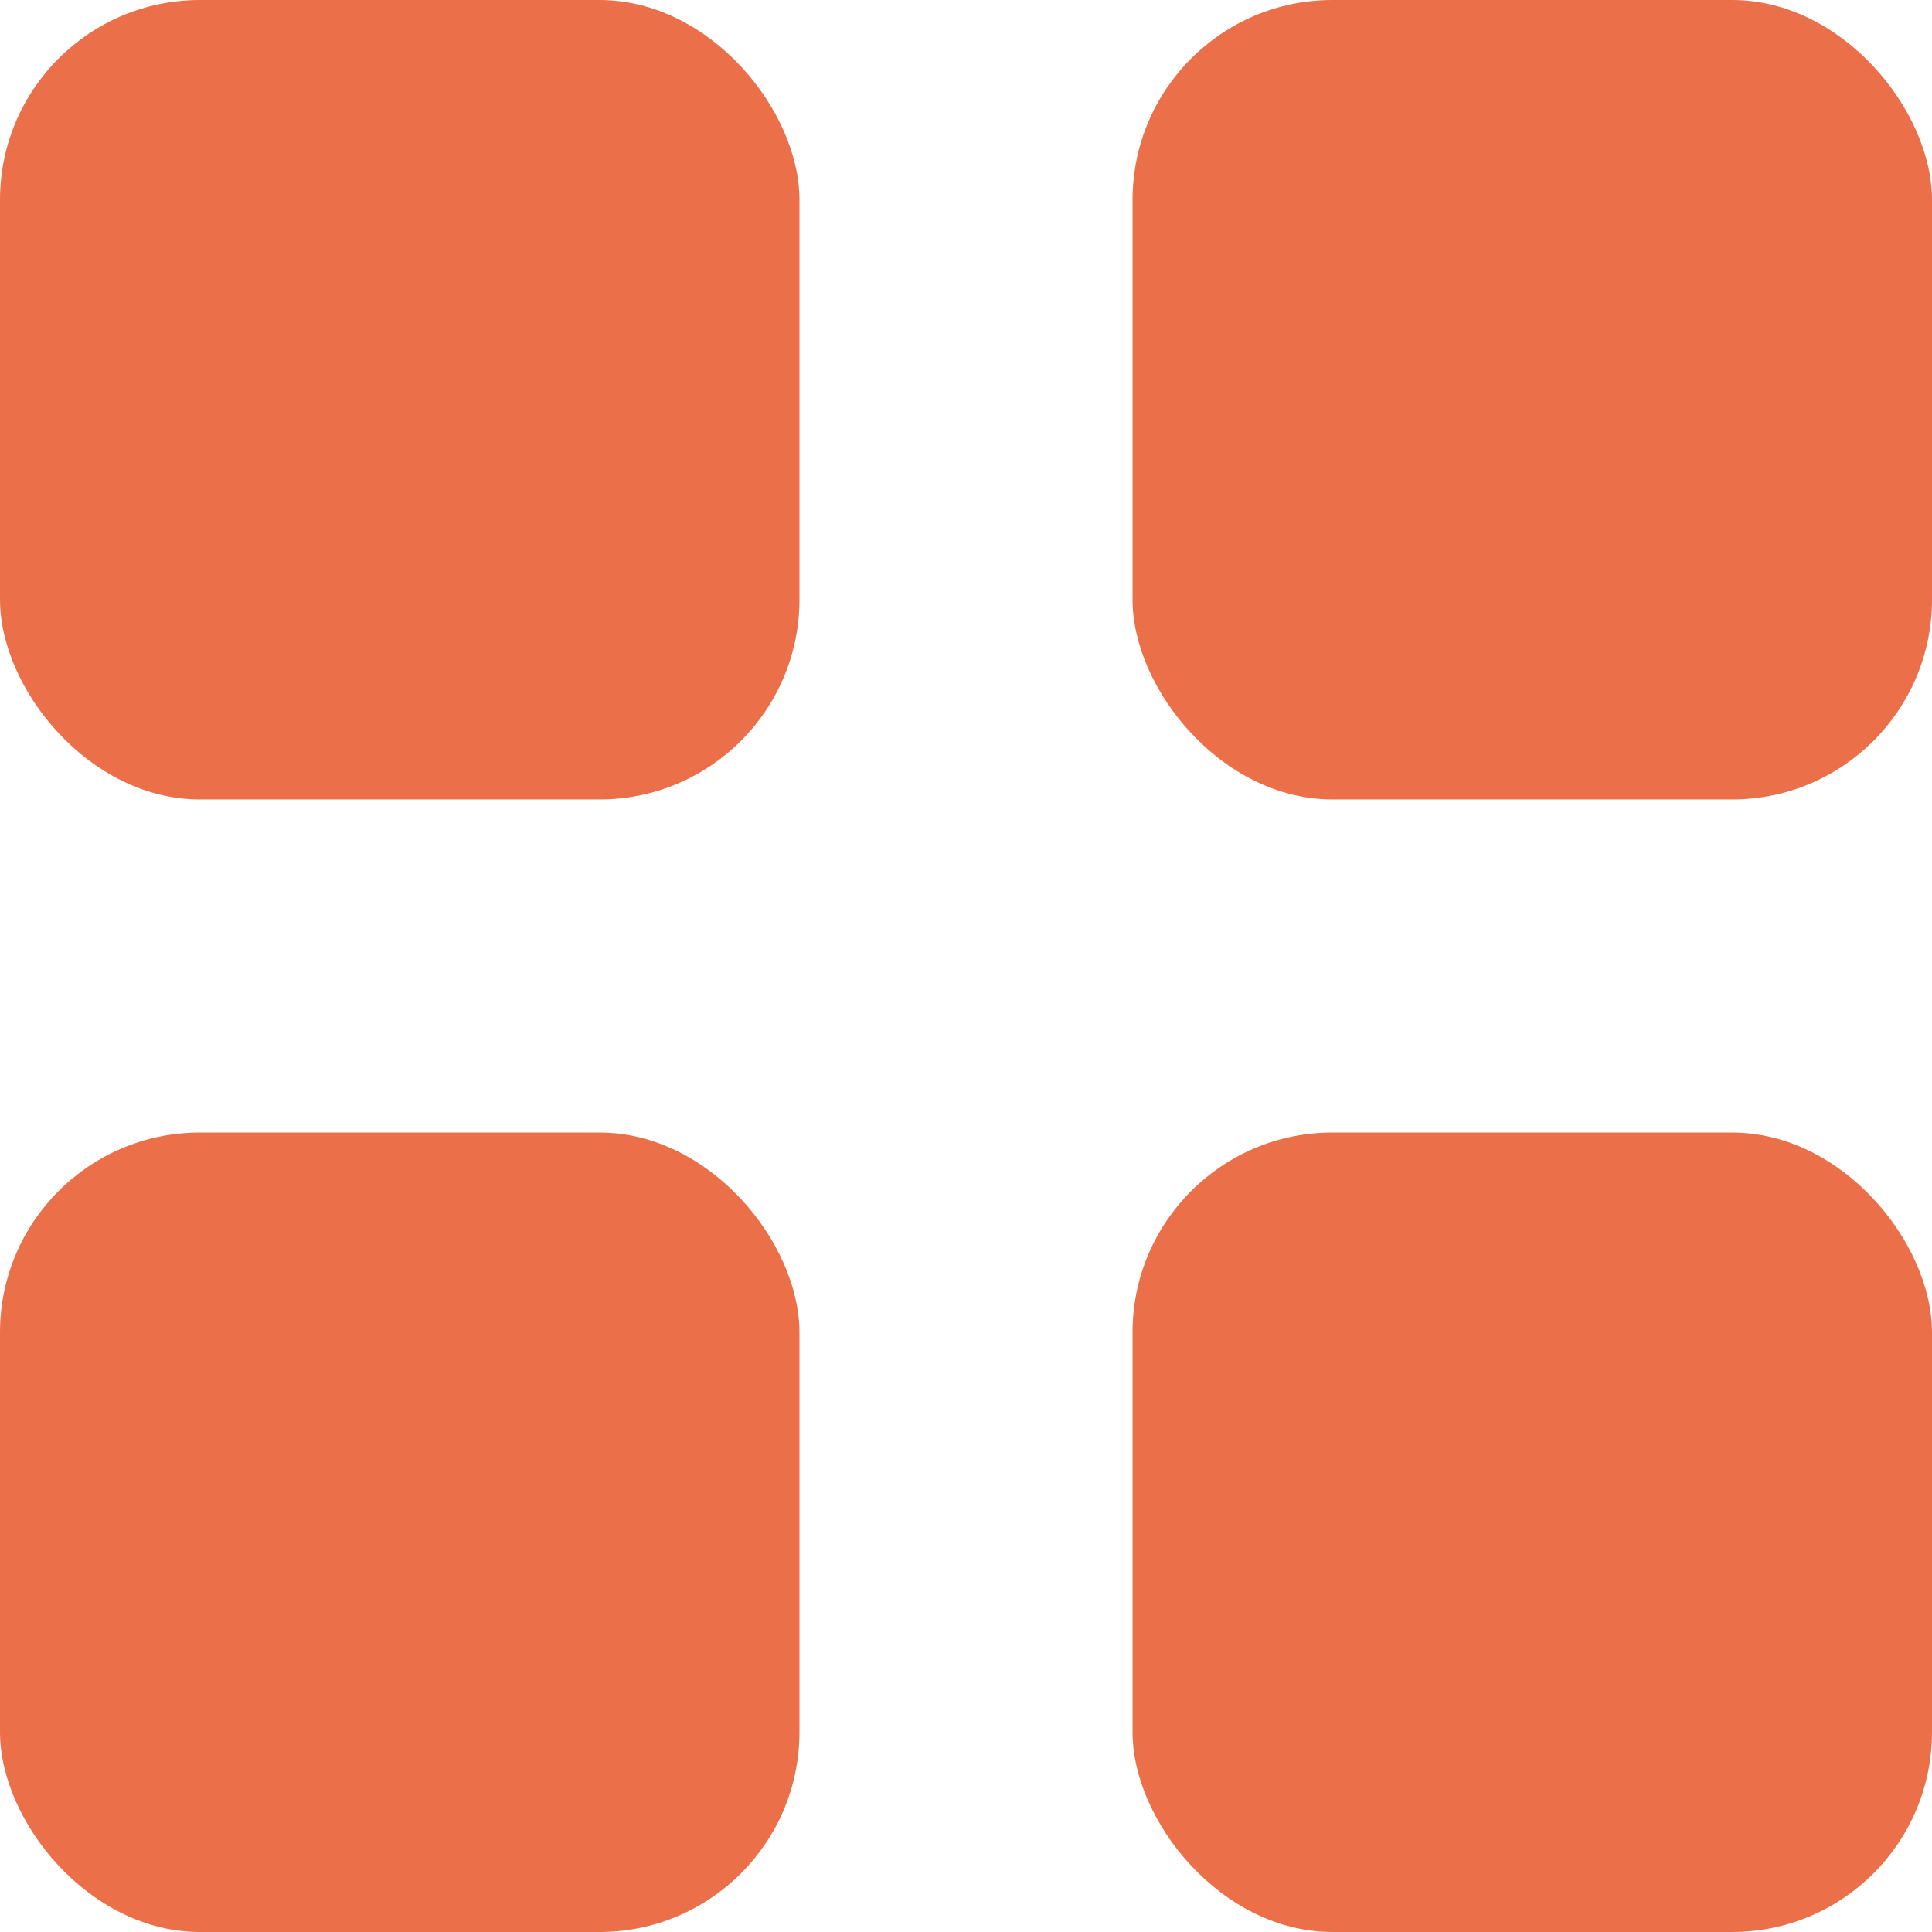 <svg width="29" height="29" viewBox="0 0 29 29" fill="none" xmlns="http://www.w3.org/2000/svg">
<rect width="12" height="12" rx="3" fill="#EB7049"/>
<rect y="17" width="12" height="12" rx="3" fill="#EB7049"/>
<rect x="17" width="12" height="12" rx="3" fill="#EB7049"/>
<rect x="17" y="17" width="12" height="12" rx="3" fill="#EB7049"/>
</svg>
